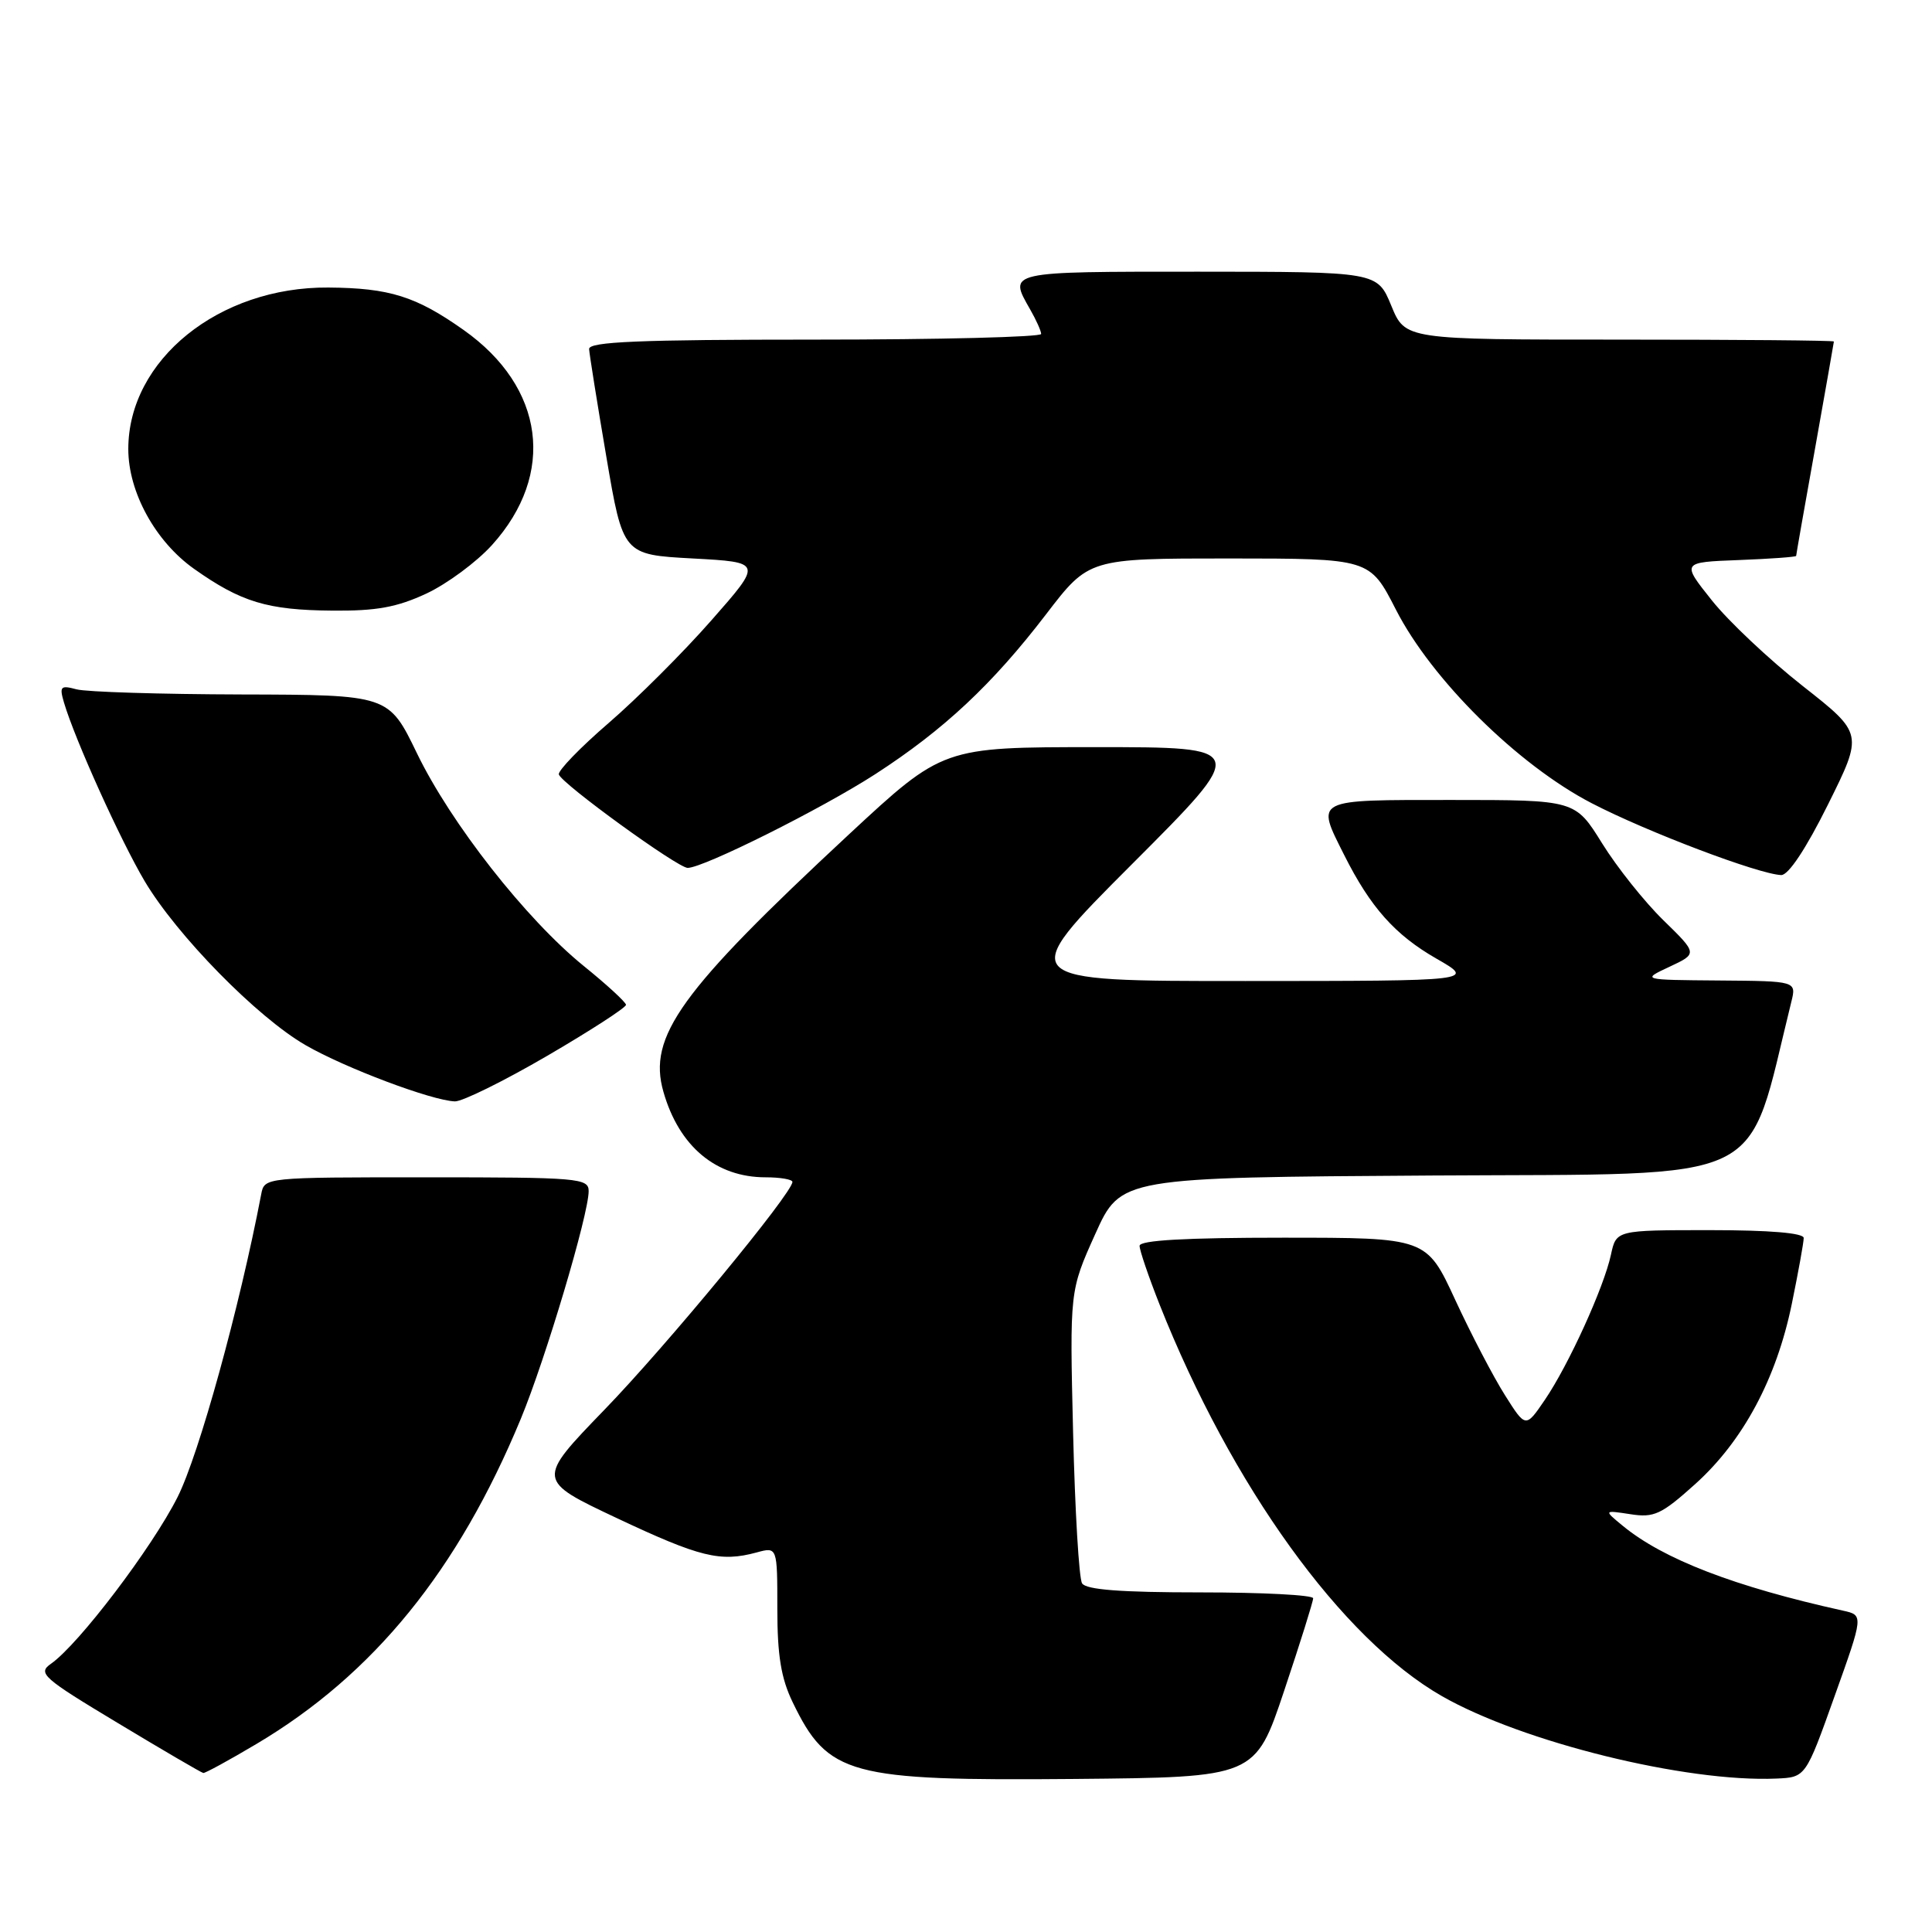 <?xml version="1.0" encoding="UTF-8" standalone="no"?>
<!DOCTYPE svg PUBLIC "-//W3C//DTD SVG 1.1//EN" "http://www.w3.org/Graphics/SVG/1.1/DTD/svg11.dtd" >
<svg xmlns="http://www.w3.org/2000/svg" xmlns:xlink="http://www.w3.org/1999/xlink" version="1.1" viewBox="0 0 256 256">
 <g >
 <path fill="currentColor"
d=" M 170.16 224.03 C 172.27 217.73 174.00 212.21 174.00 211.78 C 174.00 211.35 167.28 211.00 159.06 211.00 C 148.54 211.00 143.90 210.65 143.38 209.80 C 142.97 209.14 142.44 200.15 142.19 189.82 C 141.74 171.04 141.74 171.04 145.12 163.53 C 148.50 156.02 148.50 156.02 189.91 155.76 C 235.19 155.48 231.26 157.38 237.36 132.75 C 238.04 130.00 238.04 130.00 227.77 129.92 C 217.50 129.84 217.50 129.84 221.22 128.10 C 224.94 126.36 224.94 126.36 220.40 121.93 C 217.90 119.49 214.25 114.91 212.29 111.75 C 208.72 106.00 208.72 106.00 192.36 106.00 C 173.97 106.00 174.35 105.80 178.11 113.29 C 181.59 120.22 184.84 123.87 190.31 127.01 C 195.50 129.98 195.50 129.98 165.01 129.99 C 134.52 130.00 134.52 130.00 150.00 114.50 C 165.48 99.00 165.48 99.00 145.21 99.00 C 124.94 99.00 124.94 99.00 112.49 110.56 C 90.12 131.36 85.80 137.34 87.91 144.68 C 89.98 151.91 94.87 156.00 101.45 156.00 C 103.40 156.00 105.00 156.28 105.00 156.61 C 105.00 158.09 88.30 178.33 80.08 186.81 C 71.07 196.13 71.07 196.13 81.78 201.18 C 92.76 206.35 95.45 207.01 100.25 205.71 C 103.00 204.96 103.00 204.96 103.00 213.17 C 103.00 219.36 103.50 222.39 105.03 225.55 C 109.71 235.24 112.47 235.98 142.41 235.72 C 166.32 235.50 166.32 235.50 170.16 224.03 Z  M 243.09 224.76 C 246.93 214.02 246.93 214.02 244.21 213.42 C 229.83 210.24 220.36 206.59 214.99 202.15 C 212.50 200.10 212.50 200.10 216.04 200.64 C 219.17 201.13 220.14 200.68 224.61 196.66 C 230.95 190.96 235.38 182.71 237.42 172.79 C 238.29 168.55 239.00 164.62 239.00 164.04 C 239.00 163.38 234.53 163.00 226.58 163.00 C 214.16 163.00 214.16 163.00 213.46 166.25 C 212.53 170.58 207.85 180.86 204.70 185.49 C 202.16 189.22 202.16 189.22 199.41 184.86 C 197.89 182.46 194.93 176.79 192.83 172.25 C 189.02 164.00 189.02 164.00 170.01 164.00 C 157.07 164.00 151.00 164.34 151.00 165.08 C 151.00 165.67 152.19 169.16 153.64 172.83 C 163.17 196.88 177.79 217.16 191.07 224.75 C 201.75 230.85 223.41 236.19 235.38 235.67 C 239.26 235.50 239.26 235.50 243.09 224.76 Z  M 34.02 231.06 C 49.50 221.86 60.69 208.09 69.01 188.00 C 72.29 180.08 78.00 160.92 78.00 157.83 C 78.00 156.11 76.65 156.00 56.52 156.00 C 35.04 156.00 35.04 156.00 34.61 158.25 C 31.75 173.22 26.37 192.73 23.53 198.37 C 20.15 205.08 10.43 217.89 6.75 220.46 C 4.96 221.71 5.64 222.32 15.66 228.34 C 21.62 231.93 26.70 234.90 26.94 234.93 C 27.18 234.97 30.37 233.23 34.02 231.06 Z  M 72.53 139.89 C 78.29 136.53 82.98 133.49 82.95 133.14 C 82.92 132.79 80.41 130.47 77.35 128.00 C 69.69 121.79 59.73 109.08 55.25 99.82 C 51.50 92.07 51.50 92.07 32.00 92.02 C 21.27 91.99 11.44 91.69 10.14 91.34 C 8.02 90.77 7.85 90.96 8.48 93.10 C 9.93 98.00 15.95 111.32 19.17 116.76 C 23.43 123.94 34.06 134.78 40.49 138.49 C 45.72 141.51 57.23 145.84 60.28 145.94 C 61.25 145.97 66.77 143.25 72.53 139.89 Z  M 242.22 106.60 C 246.89 97.20 246.89 97.20 238.86 90.89 C 234.45 87.42 229.03 82.32 226.82 79.54 C 222.80 74.50 222.80 74.50 230.40 74.21 C 234.58 74.05 238.00 73.80 238.00 73.66 C 238.00 73.51 239.12 67.12 240.50 59.45 C 241.87 51.78 242.99 45.39 243.00 45.25 C 243.00 45.11 230.22 45.00 214.60 45.00 C 186.20 45.00 186.20 45.00 184.35 40.50 C 182.50 36.01 182.50 36.01 158.75 36.00 C 133.32 36.00 133.61 35.94 136.50 41.00 C 137.29 42.38 137.95 43.84 137.96 44.25 C 137.98 44.66 124.50 45.00 108.00 45.00 C 84.63 45.00 78.01 45.28 78.06 46.25 C 78.10 46.94 79.12 53.35 80.34 60.50 C 82.55 73.50 82.55 73.50 91.79 74.00 C 101.04 74.50 101.04 74.50 94.27 82.19 C 90.55 86.43 84.41 92.56 80.64 95.81 C 76.86 99.07 73.90 102.14 74.05 102.62 C 74.44 103.86 89.80 115.00 91.12 115.00 C 93.21 115.00 108.88 107.17 115.98 102.58 C 125.07 96.70 131.51 90.67 138.63 81.37 C 144.28 74.00 144.28 74.00 162.89 74.00 C 181.50 74.01 181.50 74.01 184.95 80.75 C 189.69 90.05 201.13 101.36 210.91 106.43 C 218.21 110.22 233.04 115.84 236.02 115.95 C 236.97 115.98 239.31 112.46 242.22 106.60 Z  M 56.50 78.65 C 59.25 77.36 63.16 74.47 65.20 72.21 C 73.69 62.80 72.17 51.32 61.44 43.73 C 55.12 39.26 51.61 38.16 43.50 38.10 C 29.01 37.99 17.00 47.69 17.00 59.50 C 17.00 65.21 20.59 71.75 25.72 75.38 C 31.94 79.78 35.43 80.84 44.00 80.91 C 49.86 80.97 52.59 80.47 56.50 78.65 Z "/>
</g>
</svg>